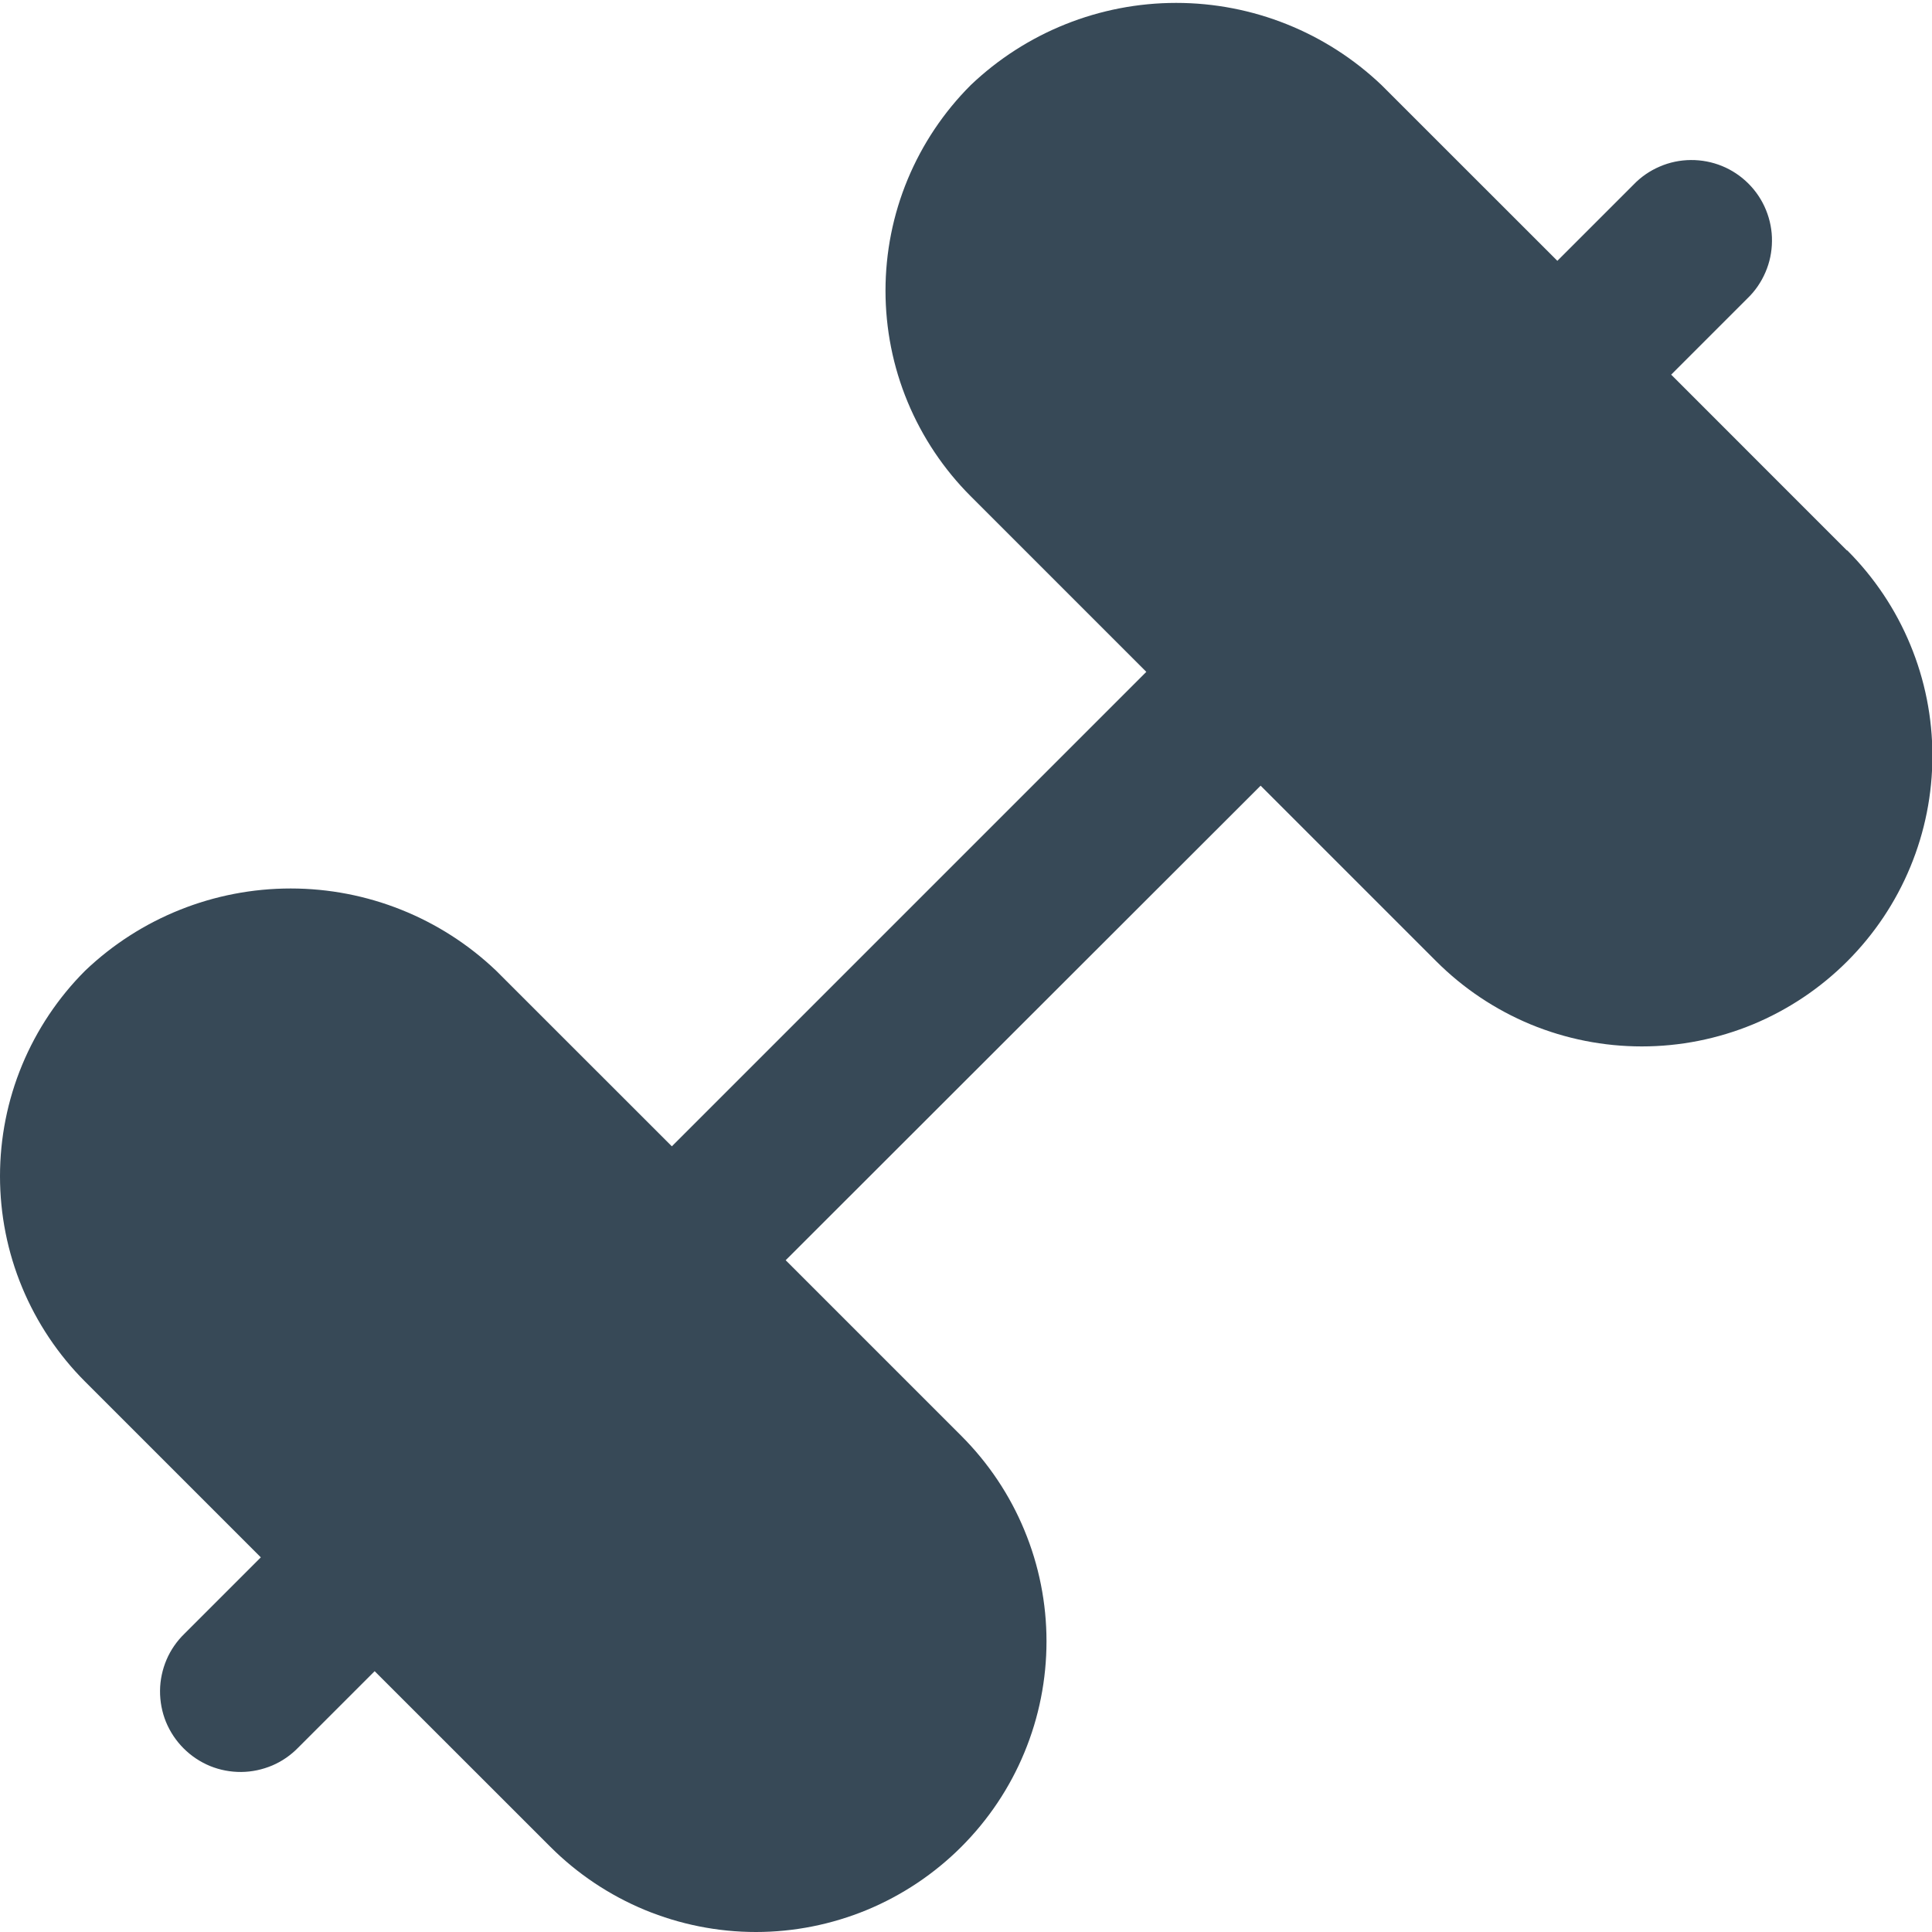 <svg width="24" height="24" viewBox="0 0 24 24" fill="none" xmlns="http://www.w3.org/2000/svg">
<g clip-path="url(#clip0_51_82403)">
<path d="M22.942 6.837L20.76 4.654L21.707 3.707C21.803 3.615 21.879 3.504 21.931 3.382C21.984 3.26 22.011 3.129 22.012 2.996C22.014 2.864 21.988 2.732 21.938 2.609C21.888 2.486 21.813 2.374 21.72 2.281C21.626 2.187 21.514 2.112 21.391 2.062C21.268 2.012 21.137 1.987 21.004 1.988C20.871 1.989 20.74 2.016 20.618 2.069C20.496 2.121 20.385 2.197 20.293 2.293L19.346 3.24L17.163 1.058C16.475 0.402 15.561 0.036 14.611 0.036C13.66 0.036 12.746 0.402 12.058 1.058C11.723 1.393 11.457 1.791 11.275 2.229C11.093 2.667 11 3.137 11 3.611C11 4.085 11.093 4.555 11.275 4.993C11.457 5.431 11.723 5.829 12.058 6.164L14.24 8.346L8.346 14.24L6.163 12.058C5.475 11.402 4.561 11.037 3.611 11.037C2.66 11.037 1.746 11.402 1.058 12.058C0.723 12.393 0.457 12.791 0.275 13.229C0.093 13.667 0 14.137 0 14.611C0 15.085 0.093 15.555 0.275 15.993C0.457 16.431 0.723 16.829 1.058 17.164L3.24 19.346L2.293 20.293C2.198 20.385 2.121 20.495 2.069 20.617C2.017 20.739 1.989 20.871 1.988 21.003C1.987 21.136 2.012 21.268 2.062 21.391C2.113 21.514 2.187 21.625 2.281 21.719C2.375 21.813 2.486 21.887 2.609 21.938C2.732 21.988 2.864 22.013 2.997 22.012C3.129 22.011 3.26 21.983 3.383 21.931C3.505 21.879 3.615 21.802 3.707 21.707L4.654 20.76L6.837 22.942C7.172 23.277 7.57 23.543 8.008 23.725C8.446 23.906 8.916 24 9.39 24C9.864 24 10.333 23.906 10.771 23.725C11.209 23.543 11.607 23.277 11.942 22.942C12.277 22.607 12.544 22.209 12.725 21.771C12.907 21.333 13 20.863 13 20.389C13 19.915 12.907 19.446 12.725 19.008C12.544 18.57 12.277 18.172 11.942 17.837L9.76 15.655L15.66 9.76L17.842 11.942C18.177 12.277 18.575 12.543 19.013 12.725C19.451 12.906 19.921 12.999 20.395 12.999C20.869 12.999 21.338 12.906 21.776 12.725C22.214 12.543 22.612 12.277 22.947 11.942C23.282 11.607 23.549 11.209 23.73 10.771C23.912 10.333 24.005 9.864 24.005 9.389C24.005 8.915 23.912 8.446 23.73 8.008C23.549 7.57 23.282 7.172 22.947 6.837H22.942Z" fill="#374957"/>
</g>
<defs>
<clipPath id="clip0_51_82403">
<rect width="24" height="24" fill="white"/>
</clipPath>
</defs>
</svg>
